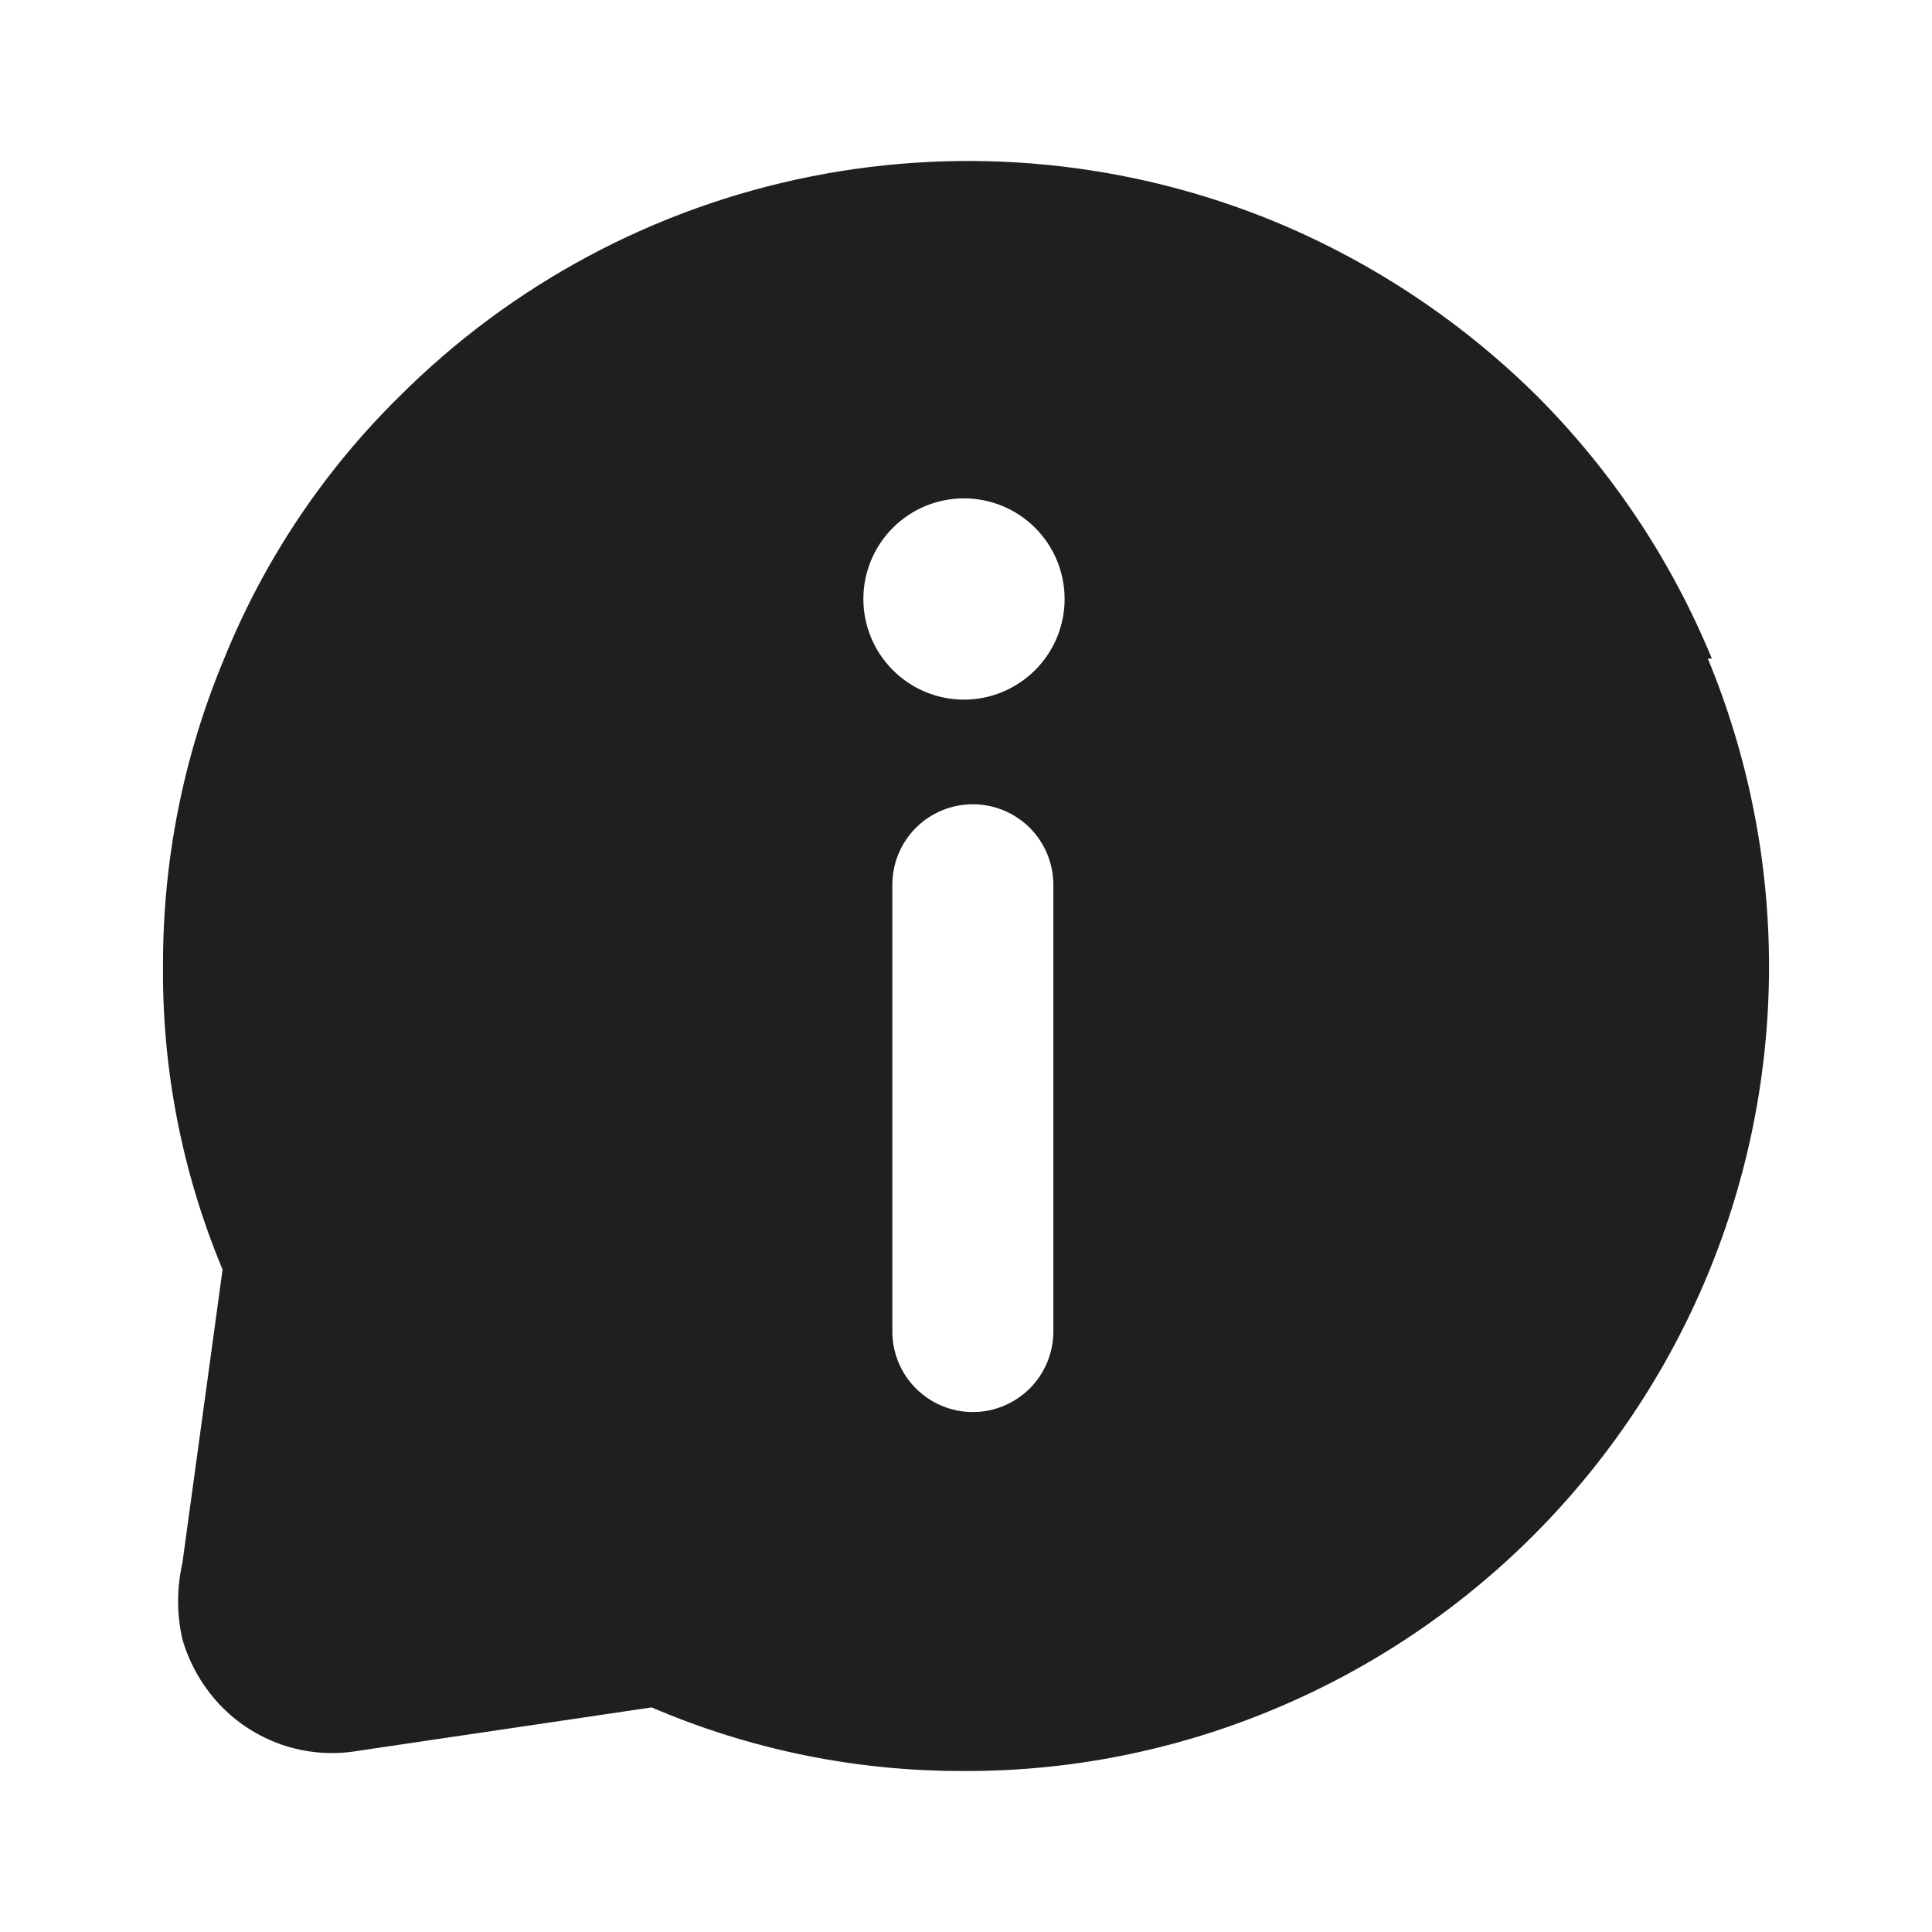 <svg width="24" height="24" viewBox="0 0 24 24" fill="none" xmlns="http://www.w3.org/2000/svg">
<path d="M21.265 8.181C20.765 6.966 20.031 5.862 19.105 4.931C18.172 4.004 17.068 3.267 15.855 2.761C14.027 2.004 12.016 1.806 10.075 2.192C8.135 2.578 6.353 3.531 4.955 4.931C4.018 5.855 3.279 6.961 2.785 8.181C2.279 9.39 2.021 10.689 2.025 12.001C2.014 13.294 2.266 14.577 2.765 15.771L2.265 19.421C2.195 19.73 2.195 20.051 2.265 20.361C2.352 20.663 2.51 20.941 2.725 21.171C2.941 21.402 3.212 21.575 3.512 21.677C3.812 21.778 4.132 21.803 4.445 21.75L8.095 21.21C9.321 21.736 10.641 22.005 11.975 22C13.289 22.005 14.591 21.746 15.805 21.241C18.254 20.226 20.2 18.28 21.215 15.831C22.229 13.381 22.229 10.63 21.215 8.181H21.265ZM13.085 16.541C13.085 16.806 12.979 17.06 12.792 17.248C12.604 17.435 12.35 17.541 12.085 17.541C11.819 17.541 11.565 17.435 11.378 17.248C11.19 17.06 11.085 16.806 11.085 16.541V10.991C11.085 10.725 11.19 10.471 11.378 10.283C11.565 10.096 11.819 9.991 12.085 9.991C12.35 9.991 12.604 10.096 12.792 10.283C12.979 10.471 13.085 10.725 13.085 10.991V16.541ZM11.975 8.691C11.643 8.691 11.325 8.559 11.091 8.324C10.857 8.09 10.725 7.772 10.725 7.441C10.725 7.109 10.857 6.791 11.091 6.557C11.325 6.322 11.643 6.191 11.975 6.191C12.306 6.191 12.624 6.322 12.859 6.557C13.093 6.791 13.225 7.109 13.225 7.441C13.225 7.772 13.093 8.09 12.859 8.324C12.624 8.559 12.306 8.691 11.975 8.691Z" fill="#1F1F1F"/>
</svg>

